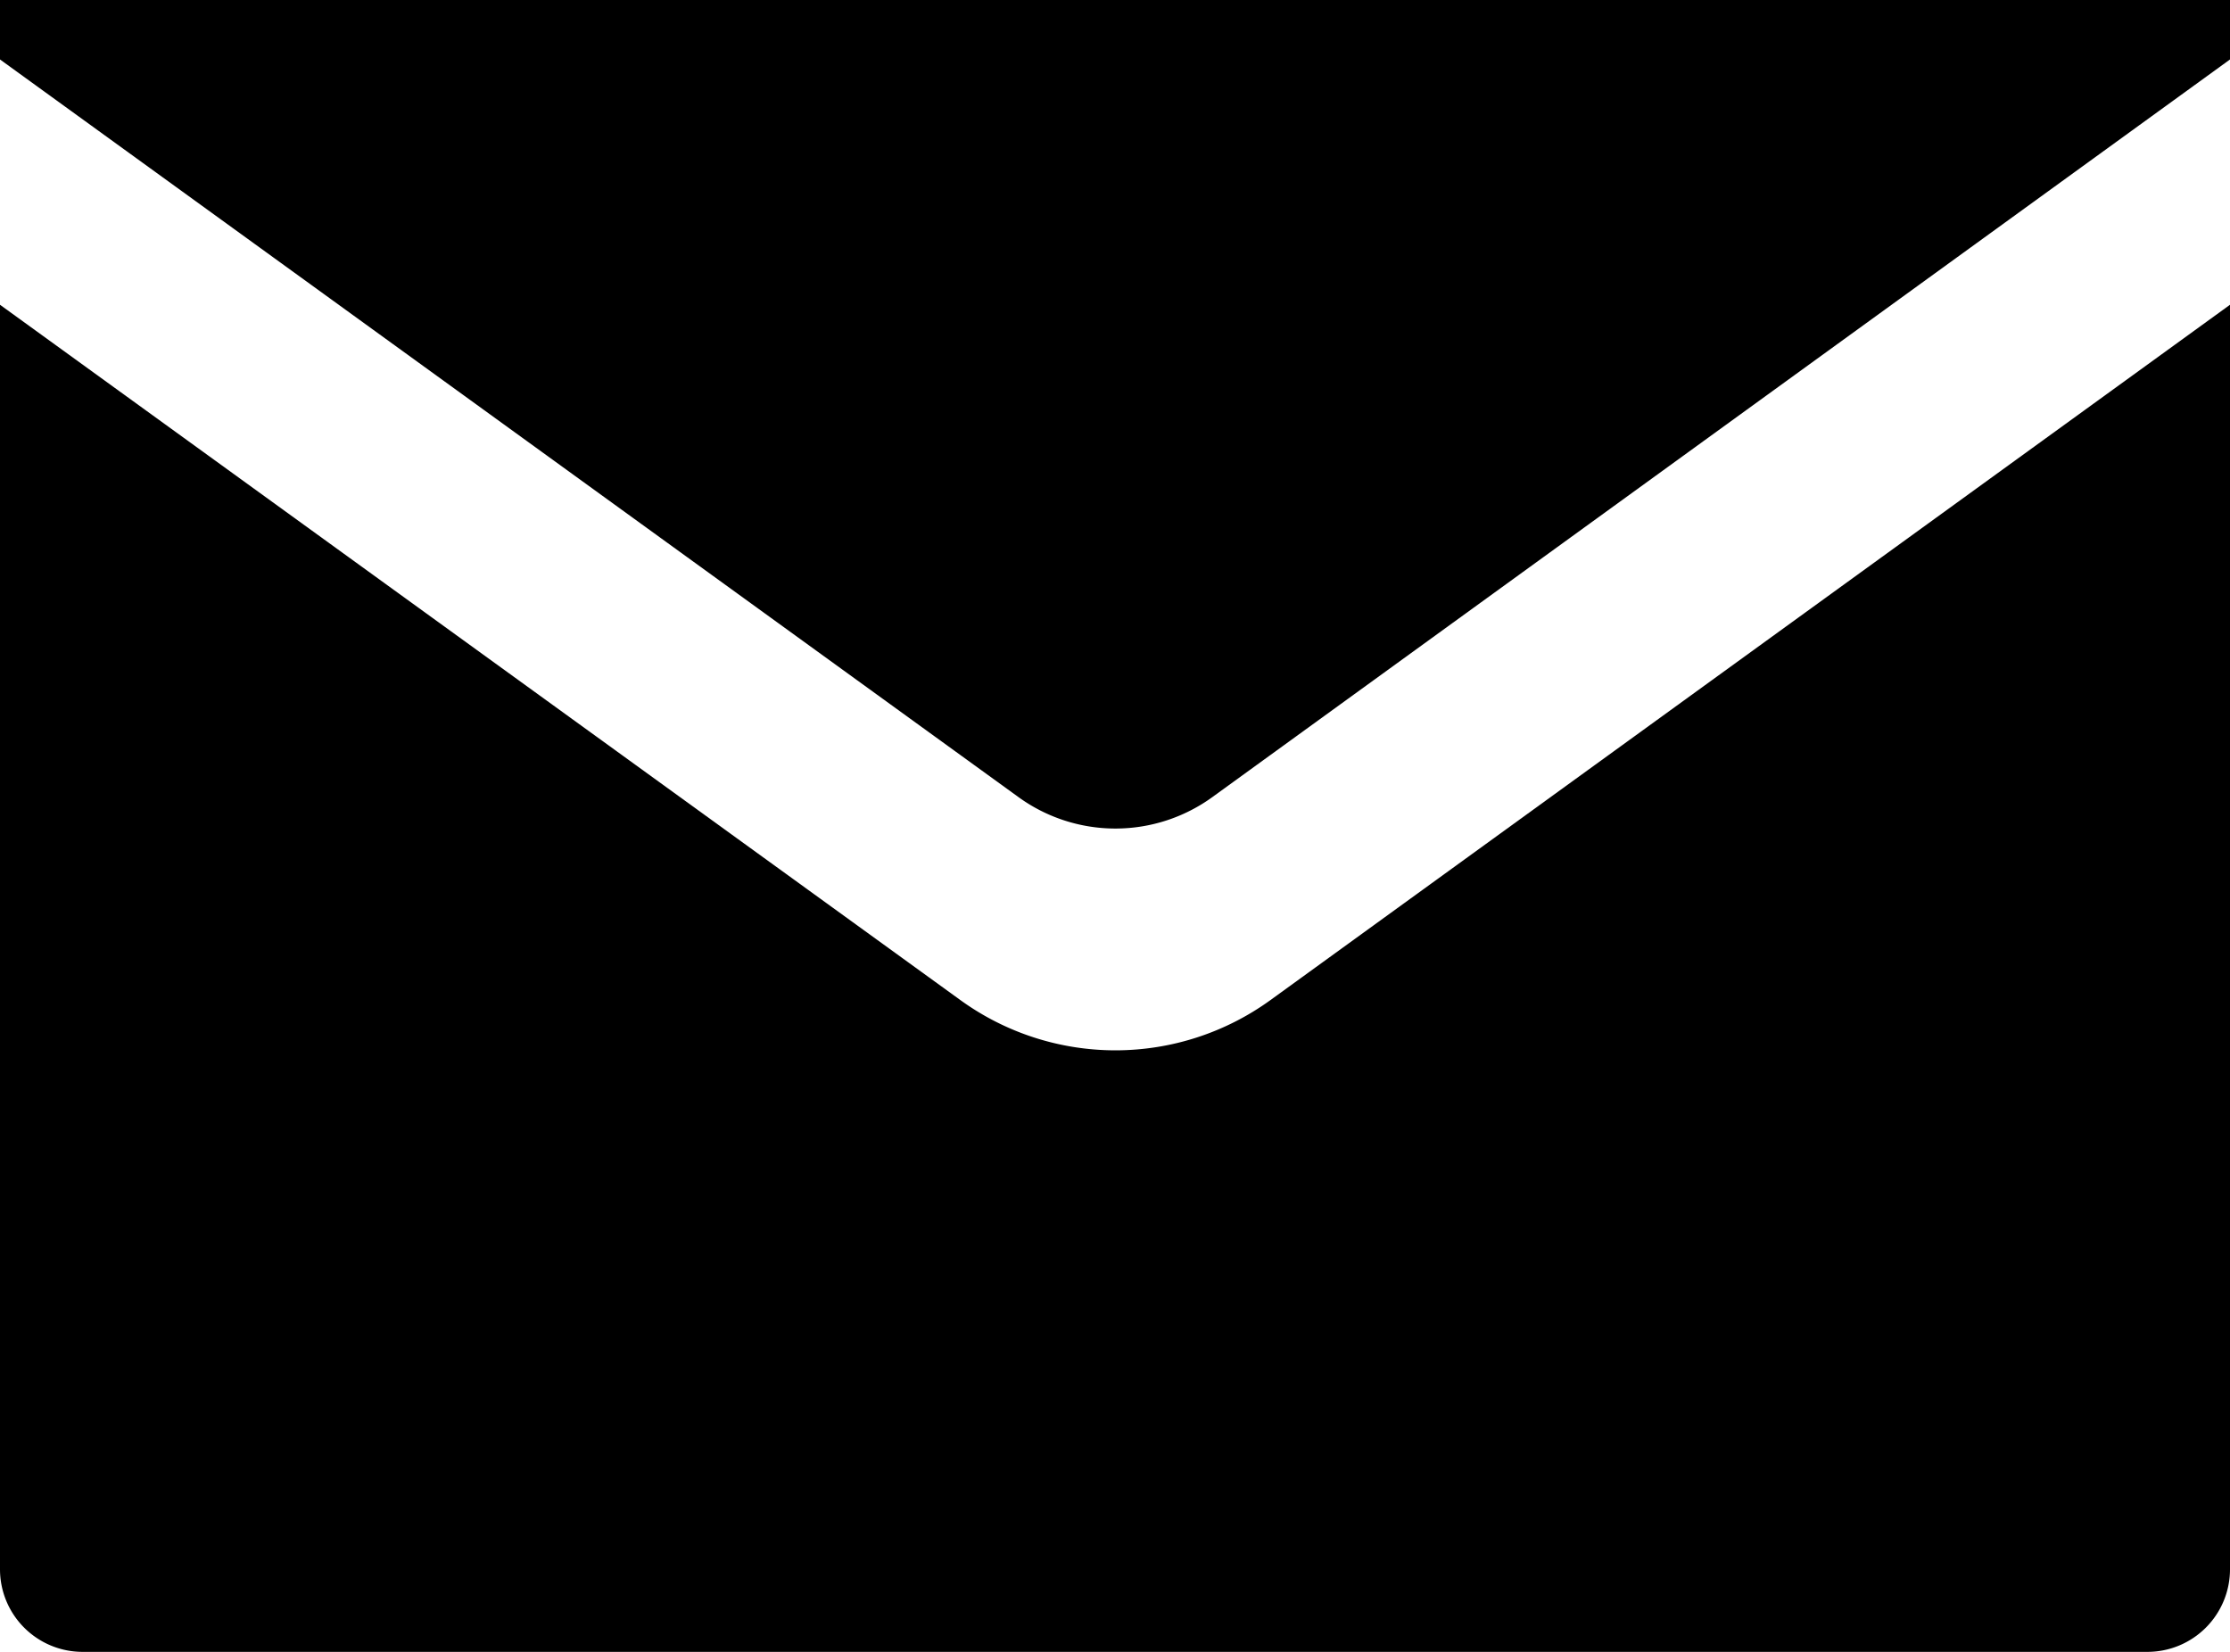 <svg xmlns="http://www.w3.org/2000/svg" viewBox="0 0 27 20" width="100%" height="100%"><title>email</title><path d="M0,3.69V19a1,1,0,0,0,1,1H26a1,1,0,0,0,1-1V3.69L15.38,12.11a3.2,3.2,0,0,1-3.75,0Z"/><path d="M27,.72V0H0V.72L12.33,9.65a2,2,0,0,0,2.35,0Z"/></svg>
